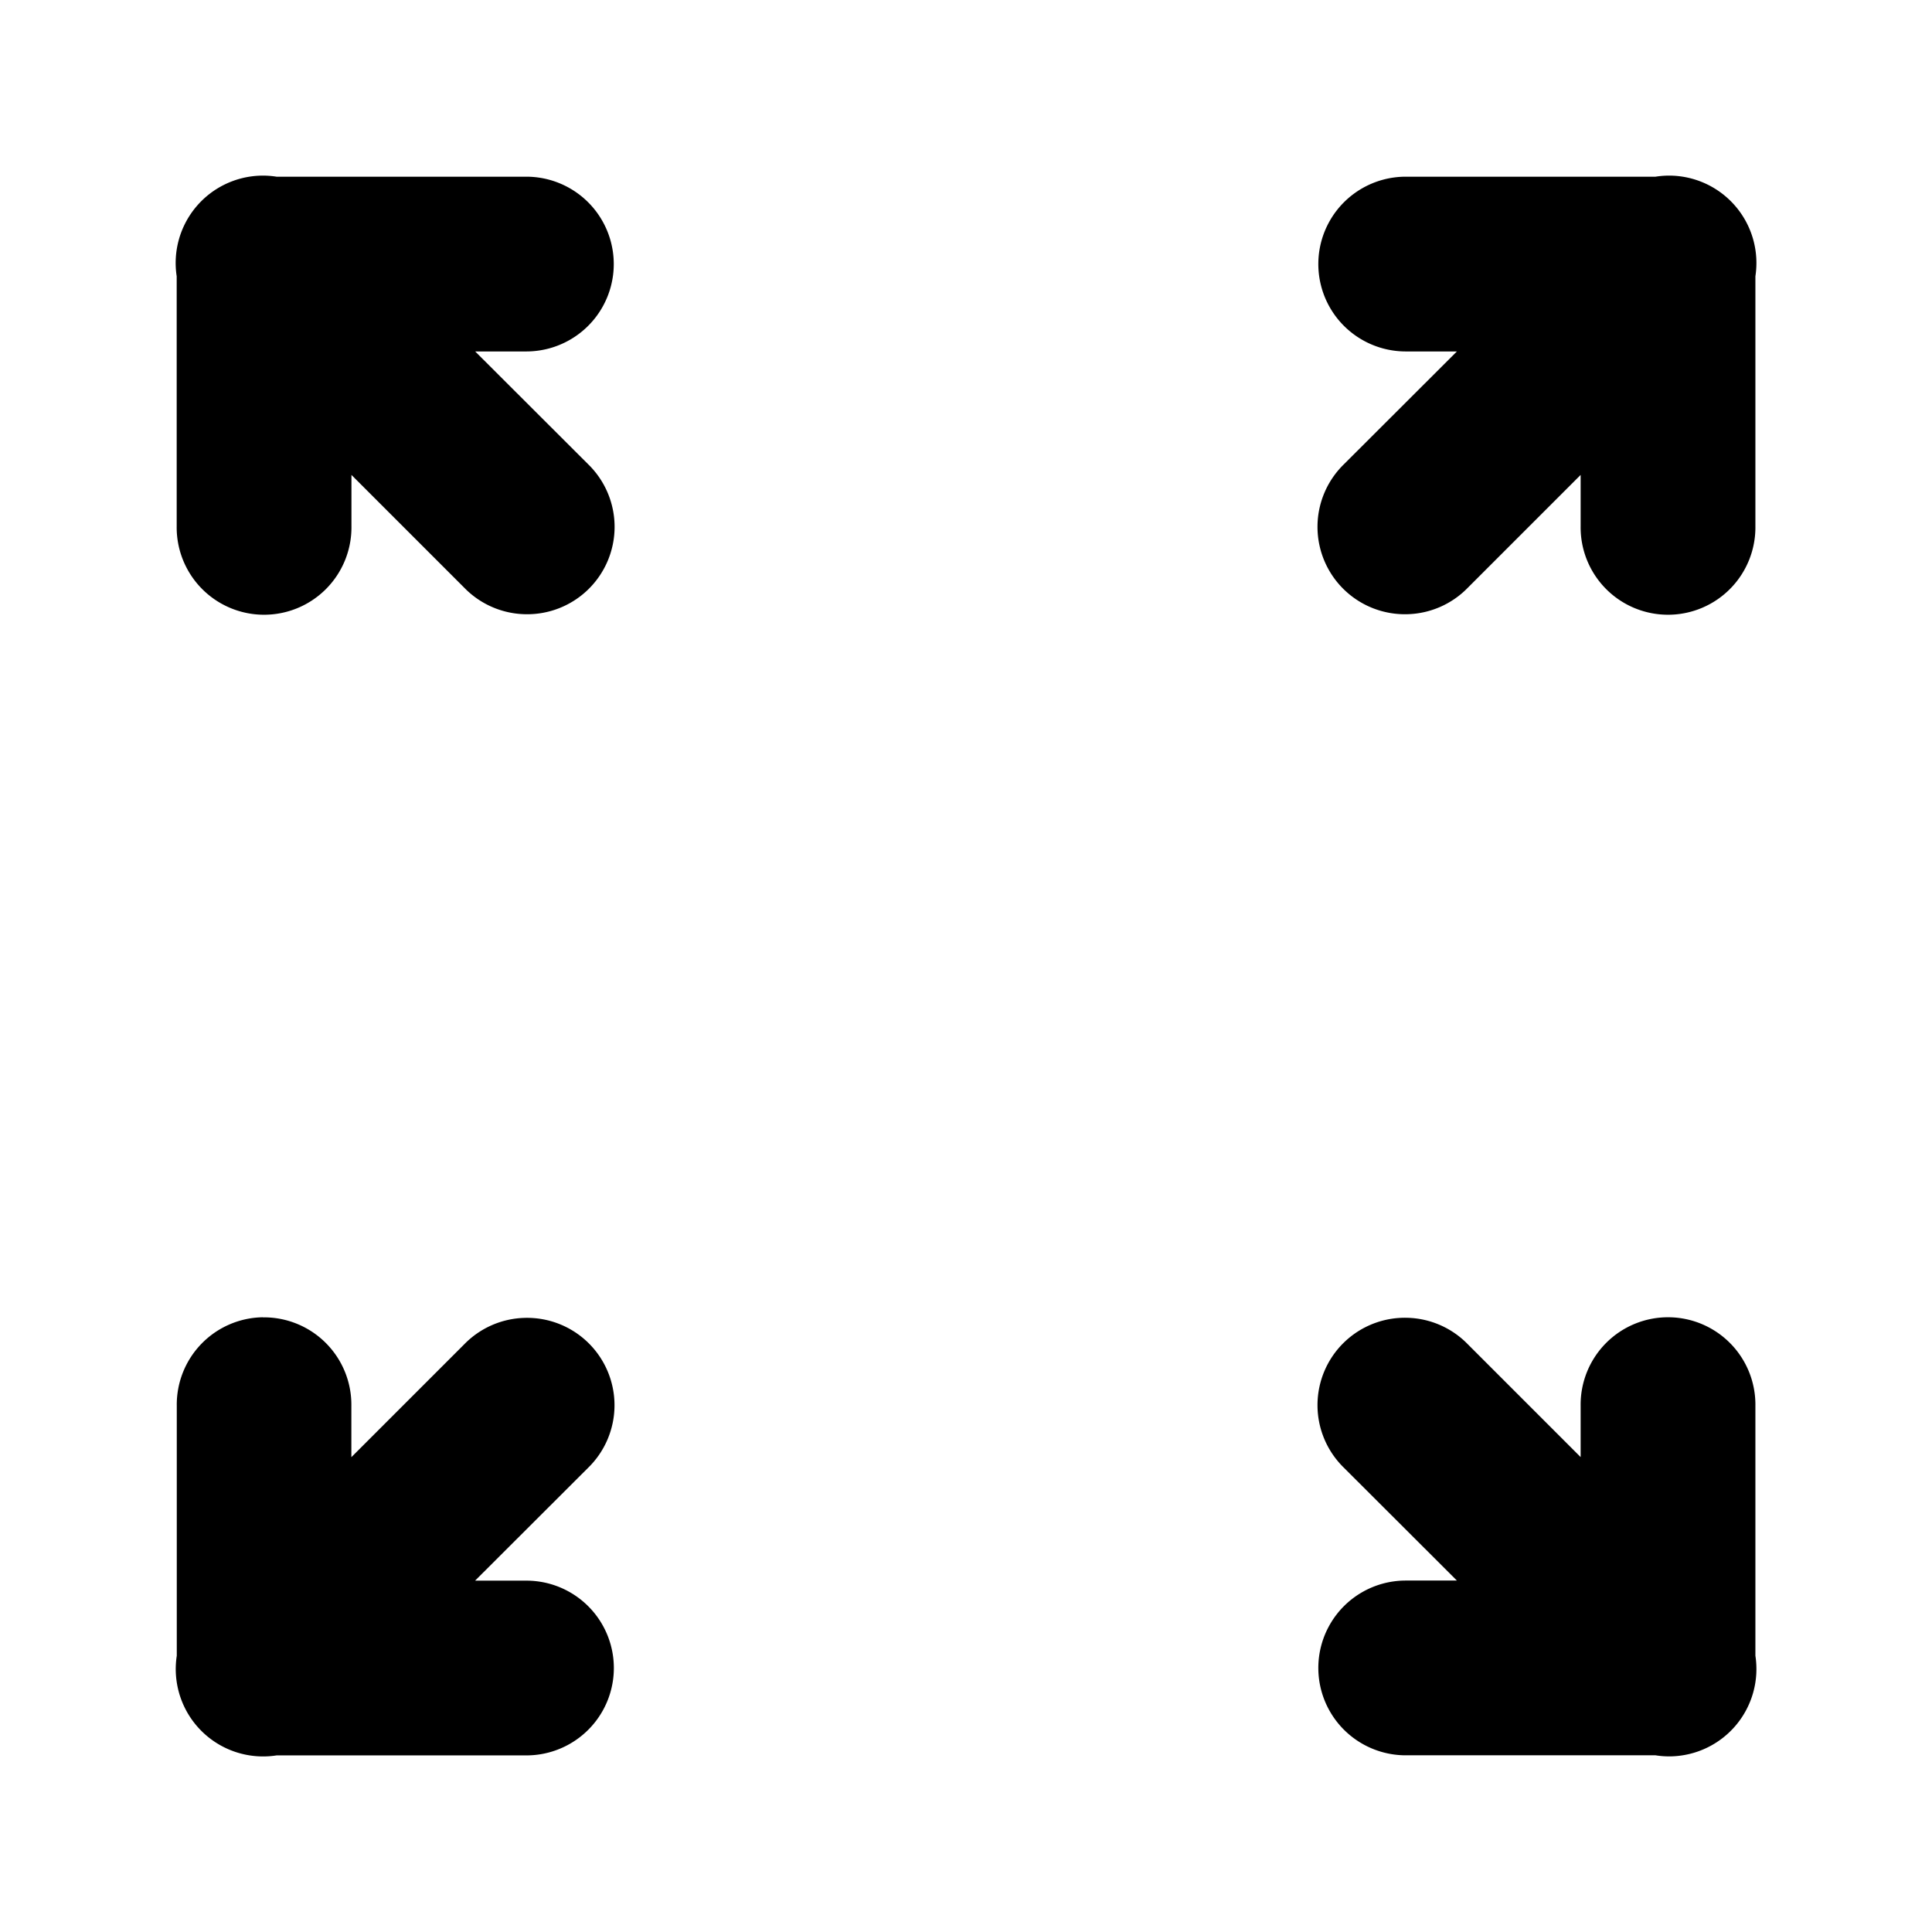 <?xml version="1.0" encoding="UTF-8" standalone="no"?>
<!-- Created with Inkscape (http://www.inkscape.org/) -->

<svg
   xmlns:dc="http://purl.org/dc/elements/1.1/"
   xmlns:cc="http://creativecommons.org/ns#"
   xmlns:rdf="http://www.w3.org/1999/02/22-rdf-syntax-ns#"
   xmlns:svg="http://www.w3.org/2000/svg"
   xmlns="http://www.w3.org/2000/svg"
   xmlns:sodipodi="http://sodipodi.sourceforge.net/DTD/sodipodi-0.dtd"
   xmlns:inkscape="http://www.inkscape.org/namespaces/inkscape"
   width="22"
   height="22"
   viewBox="0 0 22 22"
   id="svg2"
   version="1.1"
   inkscape:version="0.92.3 (2405546, 2018-03-11)"
   sodipodi:docname="zoom-original.svg">
  <defs
     id="defs3051">
    <style
       type="text/css"
       id="current-color-scheme">
    .ColorScheme-Text {
    color:#4d4d4d;
    }
    </style>
    <style
       id="current-color-scheme-7"
       type="text/css">
    .ColorScheme-Text {
    color:#4d4d4d;
    }
    </style>
  </defs>
  <sodipodi:namedview
     id="base"
     pagecolor="#ffffff"
     bordercolor="#666666"
     borderopacity="1.0"
     inkscape:pageopacity="0.0"
     inkscape:pageshadow="2"
     inkscape:zoom="54.045455"
     inkscape:cx="11"
     inkscape:cy="11"
     inkscape:document-units="px"
     inkscape:current-layer="layer1"
     showgrid="true"
     units="px"
     inkscape:showpageshadow="false"
     borderlayer="true"
     showguides="true"
     inkscape:guide-bbox="true"
     inkscape:window-width="2560"
     inkscape:window-height="1370"
     inkscape:window-x="0"
     inkscape:window-y="33"
     inkscape:window-maximized="1">
    <inkscape:grid
       type="xygrid"
       id="grid4136"
       empspacing="2" />
    <sodipodi:guide
       position="0,20"
       orientation="0,1"
       id="guide4140"
       inkscape:label="Icon Max Height"
       inkscape:color="rgb(233,30,99)"
       inkscape:locked="false" />
    <sodipodi:guide
       position="0,2"
       orientation="0,1"
       id="guide4142"
       inkscape:label="Icon Baseline"
       inkscape:color="rgb(233,30,99)"
       inkscape:locked="false" />
    <sodipodi:guide
       position="11,0"
       orientation="1,0"
       id="guide4144"
       inkscape:label="Center Vertical"
       inkscape:color="rgb(221,44,0)"
       inkscape:locked="false" />
    <sodipodi:guide
       position="15,11"
       orientation="0,1"
       id="guide4146"
       inkscape:label="Center Horizontal"
       inkscape:color="rgb(221,44,0)"
       inkscape:locked="false" />
  </sodipodi:namedview>
  <g
     inkscape:label="Capa 1"
     inkscape:groupmode="layer"
     id="layer1"
     transform="translate(0,-1030.362)">
    <path
       style="fill:currentColor;fill-opacity:1;stroke:none;stroke-width:1"
       d="m 2.973,1032.362 a 0.995,0.995 0 0 0 -0.961,1.146 v 2.846 a 0.995,0.995 0 0 0 0.98,1.008 0.995,0.995 0 0 0 1.01,-1.008 v -0.584 l 1.287,1.287 a 0.995,0.995 0 0 0 0.684,0.299 0.995,0.995 0 0 0 0.725,-1.707 l -1.287,-1.285 h 0.582 a 0.996,0.995 0 0 0 0,-1.99 h -2.844 a 0.995,0.995 0 0 0 -0.176,-0.012 z m 16.057,0 a 0.995,0.995 0 0 0 -0.178,0.012 h -2.844 a 0.996,0.995 0 0 0 0,1.99 h 0.582 l -1.287,1.285 a 0.995,0.995 0 0 0 0.725,1.707 0.995,0.995 0 0 0 0.684,-0.299 l 1.287,-1.287 v 0.584 a 0.995,0.995 0 0 0 1.01,1.008 0.995,0.995 0 0 0 0.98,-1.008 v -2.846 a 0.995,0.995 0 0 0 -0.959,-1.146 z m -16.037,13 a 0.995,0.995 0 0 0 -0.98,1.008 v 2.846 a 0.995,0.995 0 0 0 1.137,1.135 h 2.844 a 0.996,0.995 0 0 0 0,-1.99 H 5.41 l 1.287,-1.285 a 0.995,0.995 0 0 0 -0.725,-1.707 0.995,0.995 0 0 0 -0.684,0.299 l -1.287,1.287 v -0.584 a 0.995,0.995 0 0 0 -1.01,-1.008 z m 16.016,0 a 0.995,0.995 0 0 0 -1.01,1.008 v 0.584 l -1.287,-1.287 a 0.995,0.995 0 0 0 -0.684,-0.299 0.995,0.995 0 0 0 -0.725,1.707 l 1.287,1.285 h -0.582 a 0.996,0.995 0 1 0 0,1.99 h 2.844 a 0.995,0.995 0 0 0 0.178,0.012 0.995,0.995 0 0 0 0.959,-1.146 v -2.846 a 0.995,0.995 0 0 0 -0.98,-1.008 z"
       id="path839"
       inkscape:connector-curvature="0" />
  </g>
</svg>
